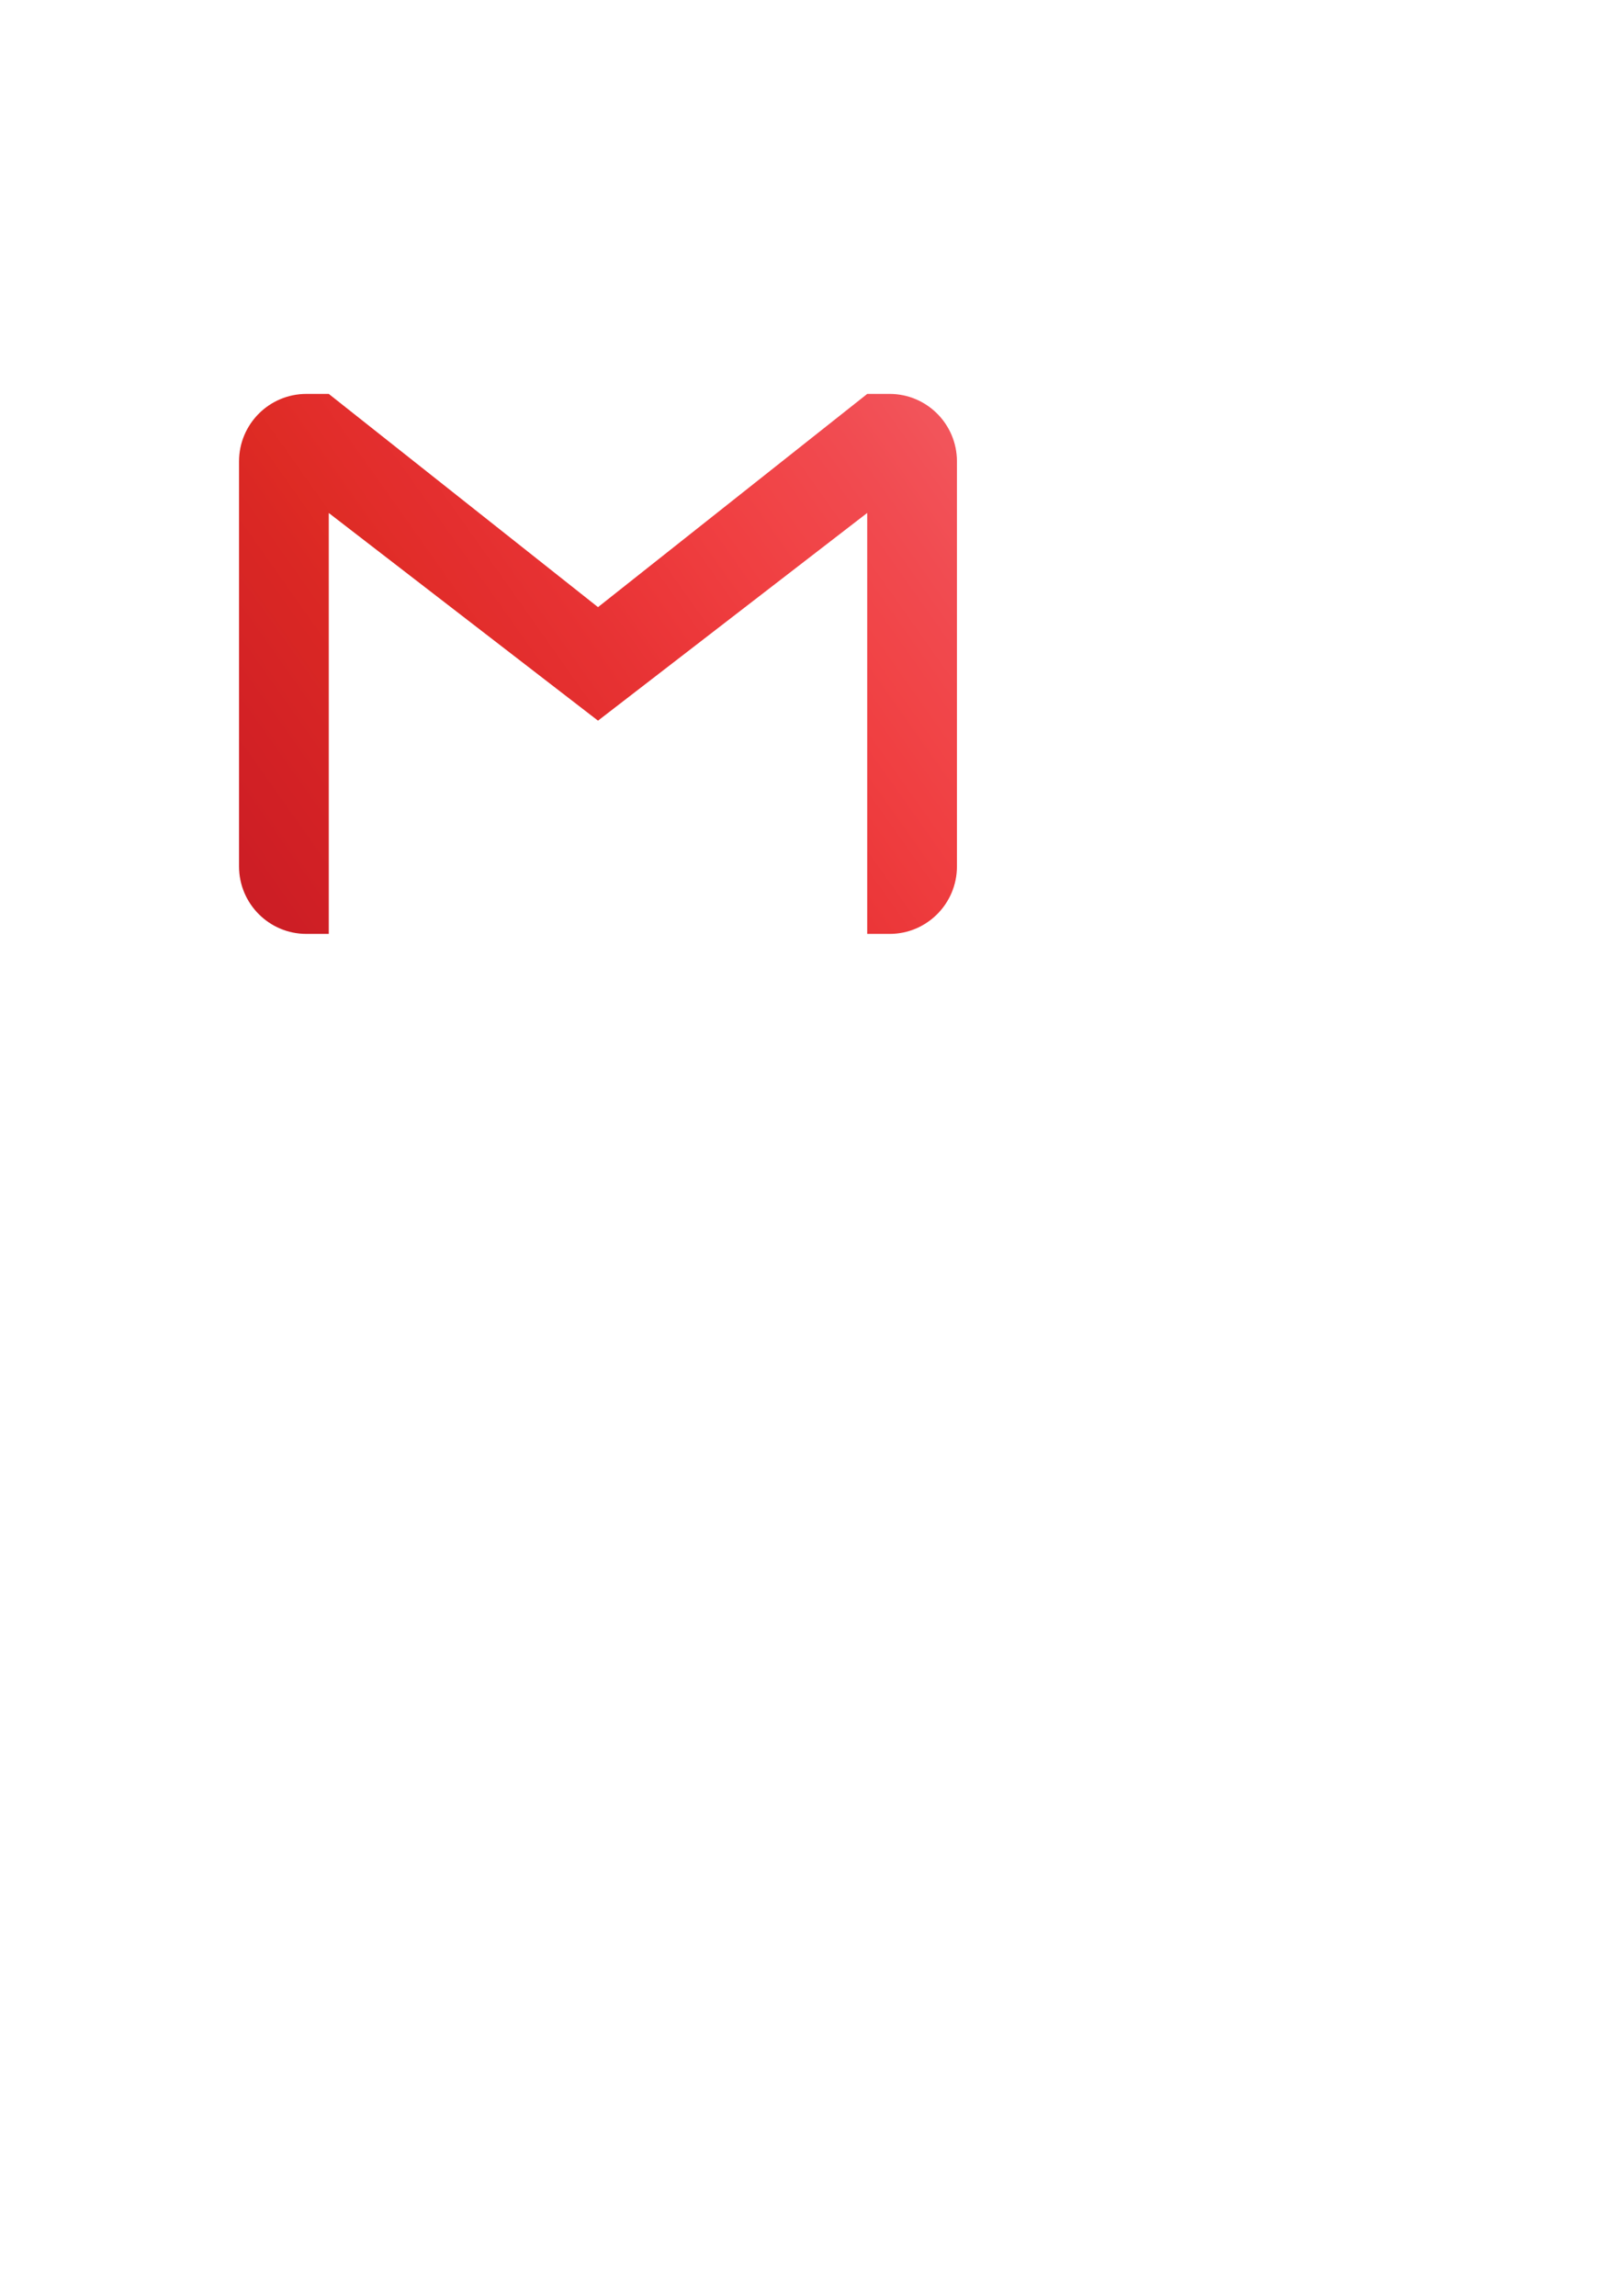 <?xml version="1.0" encoding="UTF-8" standalone="no"?>
<!-- Created with Inkscape (http://www.inkscape.org/) -->

<svg
   width="210mm"
   height="297mm"
   viewBox="0 0 210 297"
   version="1.1"
   id="svg21489"
   xmlns:inkscape="http://www.inkscape.org/namespaces/inkscape"
   xmlns:sodipodi="http://sodipodi.sourceforge.net/DTD/sodipodi-0.dtd"
   xmlns="http://www.w3.org/2000/svg"
   xmlns:svg="http://www.w3.org/2000/svg">
  <sodipodi:namedview
     id="namedview21491"
     pagecolor="#ffffff"
     bordercolor="#000000"
     borderopacity="0.25"
     inkscape:showpageshadow="2"
     inkscape:pageopacity="0.0"
     inkscape:pagecheckerboard="0"
     inkscape:deskcolor="#d1d1d1"
     inkscape:document-units="mm"
     showgrid="false" />
  <defs
     id="defs21486">
    <clipPath
       id="clip-29">
      <path
         clip-rule="nonzero"
         d="m 772,1948 h 352 v 265 H 772 Z m 0,0"
         id="path3411" />
    </clipPath>
    <clipPath
       id="clip-30">
      <path
         clip-rule="nonzero"
         d="m 1090.359,1948.73 h -10.949 L 947.957,2052.82 816.504,1948.73 h -10.953 c -18.141,0 -32.867,14.77 -32.867,32.961 v 197.699 c 0,18.188 14.727,32.949 32.867,32.949 h 10.953 v -205.48 l 131.453,101.379 131.441,-101.398 v 205.5 h 10.961 c 18.141,0 32.859,-14.762 32.859,-32.949 v -197.699 c 0.012,-18.191 -14.719,-32.961 -32.859,-32.961 z m 0,0"
         id="path3414" />
    </clipPath>
    <clipPath
       id="clip-31">
      <path
         clip-rule="nonzero"
         d="m 1090.359,1948.73 h -10.949 L 947.957,2052.82 816.504,1948.73 h -10.953 c -18.141,0 -32.867,14.77 -32.867,32.961 v 197.699 c 0,18.188 14.727,32.949 32.867,32.949 h 10.953 v -205.48 l 131.453,101.379 131.441,-101.398 v 205.5 h 10.961 c 18.141,0 32.859,-14.762 32.859,-32.949 v -197.699 c 0.012,-18.191 -14.719,-32.961 -32.859,-32.961"
         id="path3417" />
    </clipPath>
    <linearGradient
       id="linear-pattern-10"
       gradientUnits="userSpaceOnUse"
       x1="-0.031"
       y1="0"
       x2="1.031"
       y2="0"
       gradientTransform="matrix(337.89,-236.589,236.589,337.89,779.011,2198.83)">
      <stop
         offset="0"
         stop-color="rgb(80.002%, 11.847%, 14.59%)"
         stop-opacity="1"
         id="stop3420" />
      <stop
         offset="0.031"
         stop-color="rgb(80.035%, 11.847%, 14.594%)"
         stop-opacity="1"
         id="stop3422" />
      <stop
         offset="0.047"
         stop-color="rgb(80.312%, 11.852%, 14.607%)"
         stop-opacity="1"
         id="stop3424" />
      <stop
         offset="0.062"
         stop-color="rgb(80.615%, 11.89%, 14.618%)"
         stop-opacity="1"
         id="stop3426" />
      <stop
         offset="0.07"
         stop-color="rgb(80.824%, 12.003%, 14.613%)"
         stop-opacity="1"
         id="stop3428" />
      <stop
         offset="0.078"
         stop-color="rgb(81.084%, 12.132%, 14.615%)"
         stop-opacity="1"
         id="stop3430" />
      <stop
         offset="0.086"
         stop-color="rgb(81.27%, 12.192%, 14.638%)"
         stop-opacity="1"
         id="stop3432" />
      <stop
         offset="0.094"
         stop-color="rgb(81.461%, 12.257%, 14.656%)"
         stop-opacity="1"
         id="stop3434" />
      <stop
         offset="0.102"
         stop-color="rgb(81.728%, 12.392%, 14.658%)"
         stop-opacity="1"
         id="stop3436" />
      <stop
         offset="0.109"
         stop-color="rgb(81.931%, 12.553%, 14.644%)"
         stop-opacity="1"
         id="stop3438" />
      <stop
         offset="0.125"
         stop-color="rgb(82.097%, 12.735%, 14.627%)"
         stop-opacity="1"
         id="stop3440" />
      <stop
         offset="0.133"
         stop-color="rgb(82.358%, 12.84%, 14.626%)"
         stop-opacity="1"
         id="stop3442" />
      <stop
         offset="0.141"
         stop-color="rgb(82.593%, 12.904%, 14.616%)"
         stop-opacity="1"
         id="stop3444" />
      <stop
         offset="0.148"
         stop-color="rgb(82.756%, 13.031%, 14.58%)"
         stop-opacity="1"
         id="stop3446" />
      <stop
         offset="0.156"
         stop-color="rgb(82.909%, 13.171%, 14.54%)"
         stop-opacity="1"
         id="stop3448" />
      <stop
         offset="0.164"
         stop-color="rgb(83.061%, 13.313%, 14.5%)"
         stop-opacity="1"
         id="stop3450" />
      <stop
         offset="0.172"
         stop-color="rgb(83.217%, 13.477%, 14.485%)"
         stop-opacity="1"
         id="stop3452" />
      <stop
         offset="0.18"
         stop-color="rgb(83.374%, 13.663%, 14.49%)"
         stop-opacity="1"
         id="stop3454" />
      <stop
         offset="0.188"
         stop-color="rgb(83.53%, 13.824%, 14.47%)"
         stop-opacity="1"
         id="stop3456" />
      <stop
         offset="0.195"
         stop-color="rgb(83.684%, 13.966%, 14.429%)"
         stop-opacity="1"
         id="stop3458" />
      <stop
         offset="0.203"
         stop-color="rgb(83.838%, 14.108%, 14.388%)"
         stop-opacity="1"
         id="stop3460" />
      <stop
         offset="0.211"
         stop-color="rgb(83.992%, 14.256%, 14.354%)"
         stop-opacity="1"
         id="stop3462" />
      <stop
         offset="0.219"
         stop-color="rgb(84.151%, 14.43%, 14.343%)"
         stop-opacity="1"
         id="stop3464" />
      <stop
         offset="0.227"
         stop-color="rgb(84.309%, 14.612%, 14.34%)"
         stop-opacity="1"
         id="stop3466" />
      <stop
         offset="0.234"
         stop-color="rgb(84.467%, 14.771%, 14.313%)"
         stop-opacity="1"
         id="stop3468" />
      <stop
         offset="0.242"
         stop-color="rgb(84.619%, 14.879%, 14.276%)"
         stop-opacity="1"
         id="stop3470" />
      <stop
         offset="0.25"
         stop-color="rgb(84.769%, 14.905%, 14.252%)"
         stop-opacity="1"
         id="stop3472" />
      <stop
         offset="0.258"
         stop-color="rgb(84.961%, 14.94%, 14.235%)"
         stop-opacity="1"
         id="stop3474" />
      <stop
         offset="0.266"
         stop-color="rgb(85.233%, 15.07%, 14.221%)"
         stop-opacity="1"
         id="stop3476" />
      <stop
         offset="0.273"
         stop-color="rgb(85.448%, 15.242%, 14.204%)"
         stop-opacity="1"
         id="stop3478" />
      <stop
         offset="0.281"
         stop-color="rgb(85.51%, 15.407%, 14.182%)"
         stop-opacity="1"
         id="stop3480" />
      <stop
         offset="0.289"
         stop-color="rgb(85.573%, 15.564%, 14.151%)"
         stop-opacity="1"
         id="stop3482" />
      <stop
         offset="0.297"
         stop-color="rgb(85.71%, 15.712%, 14.11%)"
         stop-opacity="1"
         id="stop3484" />
      <stop
         offset="0.305"
         stop-color="rgb(85.93%, 15.872%, 14.079%)"
         stop-opacity="1"
         id="stop3486" />
      <stop
         offset="0.312"
         stop-color="rgb(86.229%, 16.048%, 14.061%)"
         stop-opacity="1"
         id="stop3488" />
      <stop
         offset="0.32"
         stop-color="rgb(86.472%, 16.212%, 14.034%)"
         stop-opacity="1"
         id="stop3490" />
      <stop
         offset="0.328"
         stop-color="rgb(86.638%, 16.362%, 13.991%)"
         stop-opacity="1"
         id="stop3492" />
      <stop
         offset="0.332"
         stop-color="rgb(86.8%, 16.563%, 14.066%)"
         stop-opacity="1"
         id="stop3494" />
      <stop
         offset="0.336"
         stop-color="rgb(86.882%, 16.69%, 14.163%)"
         stop-opacity="1"
         id="stop3496" />
      <stop
         offset="0.34"
         stop-color="rgb(86.966%, 16.814%, 14.265%)"
         stop-opacity="1"
         id="stop3498" />
      <stop
         offset="0.344"
         stop-color="rgb(87.048%, 16.936%, 14.368%)"
         stop-opacity="1"
         id="stop3500" />
      <stop
         offset="0.348"
         stop-color="rgb(87.126%, 16.982%, 14.481%)"
         stop-opacity="1"
         id="stop3502" />
      <stop
         offset="0.352"
         stop-color="rgb(87.204%, 17.029%, 14.594%)"
         stop-opacity="1"
         id="stop3504" />
      <stop
         offset="0.355"
         stop-color="rgb(87.283%, 17.075%, 14.716%)"
         stop-opacity="1"
         id="stop3506" />
      <stop
         offset="0.359"
         stop-color="rgb(87.361%, 17.12%, 14.836%)"
         stop-opacity="1"
         id="stop3508" />
      <stop
         offset="0.363"
         stop-color="rgb(87.44%, 17.157%, 14.996%)"
         stop-opacity="1"
         id="stop3510" />
      <stop
         offset="0.367"
         stop-color="rgb(87.518%, 17.195%, 15.157%)"
         stop-opacity="1"
         id="stop3512" />
      <stop
         offset="0.371"
         stop-color="rgb(87.616%, 17.239%, 15.311%)"
         stop-opacity="1"
         id="stop3514" />
      <stop
         offset="0.375"
         stop-color="rgb(87.714%, 17.284%, 15.465%)"
         stop-opacity="1"
         id="stop3516" />
      <stop
         offset="0.379"
         stop-color="rgb(87.872%, 17.349%, 15.598%)"
         stop-opacity="1"
         id="stop3518" />
      <stop
         offset="0.383"
         stop-color="rgb(88.029%, 17.413%, 15.73%)"
         stop-opacity="1"
         id="stop3520" />
      <stop
         offset="0.387"
         stop-color="rgb(88.159%, 17.47%, 15.874%)"
         stop-opacity="1"
         id="stop3522" />
      <stop
         offset="0.391"
         stop-color="rgb(88.289%, 17.526%, 16.017%)"
         stop-opacity="1"
         id="stop3524" />
      <stop
         offset="0.395"
         stop-color="rgb(88.368%, 17.566%, 16.182%)"
         stop-opacity="1"
         id="stop3526" />
      <stop
         offset="0.398"
         stop-color="rgb(88.448%, 17.604%, 16.347%)"
         stop-opacity="1"
         id="stop3528" />
      <stop
         offset="0.402"
         stop-color="rgb(88.527%, 17.647%, 16.492%)"
         stop-opacity="1"
         id="stop3530" />
      <stop
         offset="0.406"
         stop-color="rgb(88.606%, 17.69%, 16.638%)"
         stop-opacity="1"
         id="stop3532" />
      <stop
         offset="0.41"
         stop-color="rgb(88.687%, 17.738%, 16.759%)"
         stop-opacity="1"
         id="stop3534" />
      <stop
         offset="0.414"
         stop-color="rgb(88.766%, 17.787%, 16.879%)"
         stop-opacity="1"
         id="stop3536" />
      <stop
         offset="0.418"
         stop-color="rgb(88.847%, 17.833%, 17.024%)"
         stop-opacity="1"
         id="stop3538" />
      <stop
         offset="0.422"
         stop-color="rgb(88.927%, 17.877%, 17.169%)"
         stop-opacity="1"
         id="stop3540" />
      <stop
         offset="0.426"
         stop-color="rgb(89.006%, 17.917%, 17.337%)"
         stop-opacity="1"
         id="stop3542" />
      <stop
         offset="0.43"
         stop-color="rgb(89.085%, 17.957%, 17.505%)"
         stop-opacity="1"
         id="stop3544" />
      <stop
         offset="0.434"
         stop-color="rgb(89.12%, 18.007%, 17.651%)"
         stop-opacity="1"
         id="stop3546" />
      <stop
         offset="0.438"
         stop-color="rgb(89.154%, 18.059%, 17.799%)"
         stop-opacity="1"
         id="stop3548" />
      <stop
         offset="0.441"
         stop-color="rgb(89.157%, 18.115%, 17.932%)"
         stop-opacity="1"
         id="stop3550" />
      <stop
         offset="0.445"
         stop-color="rgb(89.162%, 18.172%, 18.065%)"
         stop-opacity="1"
         id="stop3552" />
      <stop
         offset="0.449"
         stop-color="rgb(89.22%, 18.231%, 18.159%)"
         stop-opacity="1"
         id="stop3554" />
      <stop
         offset="0.453"
         stop-color="rgb(89.276%, 18.291%, 18.254%)"
         stop-opacity="1"
         id="stop3556" />
      <stop
         offset="0.457"
         stop-color="rgb(89.359%, 18.35%, 18.332%)"
         stop-opacity="1"
         id="stop3558" />
      <stop
         offset="0.461"
         stop-color="rgb(89.439%, 18.41%, 18.41%)"
         stop-opacity="1"
         id="stop3560" />
      <stop
         offset="0.465"
         stop-color="rgb(89.525%, 18.529%, 18.52%)"
         stop-opacity="1"
         id="stop3562" />
      <stop
         offset="0.469"
         stop-color="rgb(89.61%, 18.648%, 18.629%)"
         stop-opacity="1"
         id="stop3564" />
      <stop
         offset="0.473"
         stop-color="rgb(89.697%, 18.785%, 18.75%)"
         stop-opacity="1"
         id="stop3566" />
      <stop
         offset="0.477"
         stop-color="rgb(89.784%, 18.922%, 18.871%)"
         stop-opacity="1"
         id="stop3568" />
      <stop
         offset="0.48"
         stop-color="rgb(89.867%, 18.985%, 18.997%)"
         stop-opacity="1"
         id="stop3570" />
      <stop
         offset="0.484"
         stop-color="rgb(89.949%, 19.048%, 19.125%)"
         stop-opacity="1"
         id="stop3572" />
      <stop
         offset="0.488"
         stop-color="rgb(90.031%, 19.099%, 19.254%)"
         stop-opacity="1"
         id="stop3574" />
      <stop
         offset="0.492"
         stop-color="rgb(90.112%, 19.151%, 19.382%)"
         stop-opacity="1"
         id="stop3576" />
      <stop
         offset="0.496"
         stop-color="rgb(90.193%, 19.212%, 19.464%)"
         stop-opacity="1"
         id="stop3578" />
      <stop
         offset="0.5"
         stop-color="rgb(90.276%, 19.272%, 19.548%)"
         stop-opacity="1"
         id="stop3580" />
      <stop
         offset="0.504"
         stop-color="rgb(90.358%, 19.337%, 19.632%)"
         stop-opacity="1"
         id="stop3582" />
      <stop
         offset="0.508"
         stop-color="rgb(90.44%, 19.403%, 19.714%)"
         stop-opacity="1"
         id="stop3584" />
      <stop
         offset="0.512"
         stop-color="rgb(90.529%, 19.542%, 19.841%)"
         stop-opacity="1"
         id="stop3586" />
      <stop
         offset="0.516"
         stop-color="rgb(90.617%, 19.681%, 19.966%)"
         stop-opacity="1"
         id="stop3588" />
      <stop
         offset="0.52"
         stop-color="rgb(90.694%, 19.81%, 20.094%)"
         stop-opacity="1"
         id="stop3590" />
      <stop
         offset="0.523"
         stop-color="rgb(90.77%, 19.939%, 20.224%)"
         stop-opacity="1"
         id="stop3592" />
      <stop
         offset="0.527"
         stop-color="rgb(90.776%, 20%, 20.366%)"
         stop-opacity="1"
         id="stop3594" />
      <stop
         offset="0.531"
         stop-color="rgb(90.781%, 20.061%, 20.508%)"
         stop-opacity="1"
         id="stop3596" />
      <stop
         offset="0.535"
         stop-color="rgb(90.82%, 20.125%, 20.642%)"
         stop-opacity="1"
         id="stop3598" />
      <stop
         offset="0.539"
         stop-color="rgb(90.862%, 20.19%, 20.778%)"
         stop-opacity="1"
         id="stop3600" />
      <stop
         offset="0.543"
         stop-color="rgb(91.026%, 20.273%, 20.885%)"
         stop-opacity="1"
         id="stop3602" />
      <stop
         offset="0.547"
         stop-color="rgb(91.19%, 20.355%, 20.99%)"
         stop-opacity="1"
         id="stop3604" />
      <stop
         offset="0.551"
         stop-color="rgb(91.33%, 20.456%, 21.104%)"
         stop-opacity="1"
         id="stop3606" />
      <stop
         offset="0.555"
         stop-color="rgb(91.47%, 20.558%, 21.219%)"
         stop-opacity="1"
         id="stop3608" />
      <stop
         offset="0.559"
         stop-color="rgb(91.559%, 20.7%, 21.353%)"
         stop-opacity="1"
         id="stop3610" />
      <stop
         offset="0.562"
         stop-color="rgb(91.649%, 20.844%, 21.486%)"
         stop-opacity="1"
         id="stop3612" />
      <stop
         offset="0.566"
         stop-color="rgb(91.736%, 20.955%, 21.602%)"
         stop-opacity="1"
         id="stop3614" />
      <stop
         offset="0.57"
         stop-color="rgb(91.824%, 21.066%, 21.718%)"
         stop-opacity="1"
         id="stop3616" />
      <stop
         offset="0.574"
         stop-color="rgb(91.907%, 21.13%, 21.805%)"
         stop-opacity="1"
         id="stop3618" />
      <stop
         offset="0.578"
         stop-color="rgb(91.991%, 21.194%, 21.893%)"
         stop-opacity="1"
         id="stop3620" />
      <stop
         offset="0.582"
         stop-color="rgb(92.079%, 21.297%, 22.005%)"
         stop-opacity="1"
         id="stop3622" />
      <stop
         offset="0.586"
         stop-color="rgb(92.166%, 21.4%, 22.116%)"
         stop-opacity="1"
         id="stop3624" />
      <stop
         offset="0.59"
         stop-color="rgb(92.256%, 21.547%, 22.255%)"
         stop-opacity="1"
         id="stop3626" />
      <stop
         offset="0.594"
         stop-color="rgb(92.346%, 21.69%, 22.392%)"
         stop-opacity="1"
         id="stop3628" />
      <stop
         offset="0.598"
         stop-color="rgb(92.389%, 21.794%, 22.51%)"
         stop-opacity="1"
         id="stop3630" />
      <stop
         offset="0.602"
         stop-color="rgb(92.43%, 21.896%, 22.626%)"
         stop-opacity="1"
         id="stop3632" />
      <stop
         offset="0.605"
         stop-color="rgb(92.436%, 21.968%, 22.726%)"
         stop-opacity="1"
         id="stop3634" />
      <stop
         offset="0.609"
         stop-color="rgb(92.442%, 22.04%, 22.827%)"
         stop-opacity="1"
         id="stop3636" />
      <stop
         offset="0.613"
         stop-color="rgb(92.505%, 22.16%, 22.954%)"
         stop-opacity="1"
         id="stop3638" />
      <stop
         offset="0.617"
         stop-color="rgb(92.566%, 22.281%, 23.082%)"
         stop-opacity="1"
         id="stop3640" />
      <stop
         offset="0.621"
         stop-color="rgb(92.659%, 22.427%, 23.224%)"
         stop-opacity="1"
         id="stop3642" />
      <stop
         offset="0.625"
         stop-color="rgb(92.751%, 22.574%, 23.367%)"
         stop-opacity="1"
         id="stop3644" />
      <stop
         offset="0.629"
         stop-color="rgb(92.842%, 22.728%, 23.473%)"
         stop-opacity="1"
         id="stop3646" />
      <stop
         offset="0.633"
         stop-color="rgb(92.934%, 22.882%, 23.578%)"
         stop-opacity="1"
         id="stop3648" />
      <stop
         offset="0.637"
         stop-color="rgb(93.027%, 23.039%, 23.671%)"
         stop-opacity="1"
         id="stop3650" />
      <stop
         offset="0.641"
         stop-color="rgb(93.118%, 23.195%, 23.764%)"
         stop-opacity="1"
         id="stop3652" />
      <stop
         offset="0.645"
         stop-color="rgb(93.204%, 23.27%, 23.903%)"
         stop-opacity="1"
         id="stop3654" />
      <stop
         offset="0.648"
         stop-color="rgb(93.289%, 23.344%, 24.04%)"
         stop-opacity="1"
         id="stop3656" />
      <stop
         offset="0.652"
         stop-color="rgb(93.376%, 23.405%, 24.188%)"
         stop-opacity="1"
         id="stop3658" />
      <stop
         offset="0.656"
         stop-color="rgb(93.46%, 23.463%, 24.335%)"
         stop-opacity="1"
         id="stop3660" />
      <stop
         offset="0.66"
         stop-color="rgb(93.48%, 23.621%, 24.445%)"
         stop-opacity="1"
         id="stop3662" />
      <stop
         offset="0.664"
         stop-color="rgb(93.497%, 23.775%, 24.553%)"
         stop-opacity="1"
         id="stop3664" />
      <stop
         offset="0.668"
         stop-color="rgb(93.512%, 23.938%, 24.661%)"
         stop-opacity="1"
         id="stop3666" />
      <stop
         offset="0.672"
         stop-color="rgb(93.527%, 24.098%, 24.768%)"
         stop-opacity="1"
         id="stop3668" />
      <stop
         offset="0.676"
         stop-color="rgb(93.613%, 24.159%, 24.918%)"
         stop-opacity="1"
         id="stop3670" />
      <stop
         offset="0.68"
         stop-color="rgb(93.698%, 24.219%, 25.069%)"
         stop-opacity="1"
         id="stop3672" />
      <stop
         offset="0.684"
         stop-color="rgb(93.785%, 24.289%, 25.214%)"
         stop-opacity="1"
         id="stop3674" />
      <stop
         offset="0.688"
         stop-color="rgb(93.871%, 24.361%, 25.36%)"
         stop-opacity="1"
         id="stop3676" />
      <stop
         offset="0.691"
         stop-color="rgb(93.965%, 24.521%, 25.459%)"
         stop-opacity="1"
         id="stop3678" />
      <stop
         offset="0.695"
         stop-color="rgb(94.058%, 24.68%, 25.56%)"
         stop-opacity="1"
         id="stop3680" />
      <stop
         offset="0.699"
         stop-color="rgb(94.136%, 24.825%, 25.664%)"
         stop-opacity="1"
         id="stop3682" />
      <stop
         offset="0.703"
         stop-color="rgb(94.212%, 24.968%, 25.766%)"
         stop-opacity="1"
         id="stop3684" />
      <stop
         offset="0.707"
         stop-color="rgb(94.218%, 25.043%, 25.876%)"
         stop-opacity="1"
         id="stop3686" />
      <stop
         offset="0.711"
         stop-color="rgb(94.226%, 25.117%, 25.986%)"
         stop-opacity="1"
         id="stop3688" />
      <stop
         offset="0.715"
         stop-color="rgb(94.234%, 25.215%, 26.111%)"
         stop-opacity="1"
         id="stop3690" />
      <stop
         offset="0.719"
         stop-color="rgb(94.243%, 25.313%, 26.237%)"
         stop-opacity="1"
         id="stop3692" />
      <stop
         offset="0.723"
         stop-color="rgb(94.257%, 25.47%, 26.404%)"
         stop-opacity="1"
         id="stop3694" />
      <stop
         offset="0.727"
         stop-color="rgb(94.27%, 25.627%, 26.572%)"
         stop-opacity="1"
         id="stop3696" />
      <stop
         offset="0.73"
         stop-color="rgb(94.281%, 25.755%, 26.72%)"
         stop-opacity="1"
         id="stop3698" />
      <stop
         offset="0.734"
         stop-color="rgb(94.293%, 25.883%, 26.868%)"
         stop-opacity="1"
         id="stop3700" />
      <stop
         offset="0.738"
         stop-color="rgb(94.299%, 25.958%, 26.981%)"
         stop-opacity="1"
         id="stop3702" />
      <stop
         offset="0.742"
         stop-color="rgb(94.305%, 26.033%, 27.092%)"
         stop-opacity="1"
         id="stop3704" />
      <stop
         offset="0.746"
         stop-color="rgb(94.316%, 26.151%, 27.208%)"
         stop-opacity="1"
         id="stop3706" />
      <stop
         offset="0.75"
         stop-color="rgb(94.327%, 26.266%, 27.322%)"
         stop-opacity="1"
         id="stop3708" />
      <stop
         offset="0.754"
         stop-color="rgb(94.341%, 26.434%, 27.44%)"
         stop-opacity="1"
         id="stop3710" />
      <stop
         offset="0.758"
         stop-color="rgb(94.354%, 26.601%, 27.557%)"
         stop-opacity="1"
         id="stop3712" />
      <stop
         offset="0.762"
         stop-color="rgb(94.365%, 26.714%, 27.702%)"
         stop-opacity="1"
         id="stop3714" />
      <stop
         offset="0.766"
         stop-color="rgb(94.374%, 26.828%, 27.849%)"
         stop-opacity="1"
         id="stop3716" />
      <stop
         offset="0.77"
         stop-color="rgb(94.38%, 26.895%, 28.02%)"
         stop-opacity="1"
         id="stop3718" />
      <stop
         offset="0.773"
         stop-color="rgb(94.388%, 26.964%, 28.189%)"
         stop-opacity="1"
         id="stop3720" />
      <stop
         offset="0.777"
         stop-color="rgb(94.394%, 27.037%, 28.325%)"
         stop-opacity="1"
         id="stop3722" />
      <stop
         offset="0.781"
         stop-color="rgb(94.4%, 27.11%, 28.459%)"
         stop-opacity="1"
         id="stop3724" />
      <stop
         offset="0.785"
         stop-color="rgb(94.408%, 27.187%, 28.577%)"
         stop-opacity="1"
         id="stop3726" />
      <stop
         offset="0.789"
         stop-color="rgb(94.414%, 27.263%, 28.691%)"
         stop-opacity="1"
         id="stop3728" />
      <stop
         offset="0.793"
         stop-color="rgb(94.426%, 27.4%, 28.853%)"
         stop-opacity="1"
         id="stop3730" />
      <stop
         offset="0.797"
         stop-color="rgb(94.438%, 27.536%, 29.013%)"
         stop-opacity="1"
         id="stop3732" />
      <stop
         offset="0.801"
         stop-color="rgb(94.452%, 27.698%, 29.192%)"
         stop-opacity="1"
         id="stop3734" />
      <stop
         offset="0.805"
         stop-color="rgb(94.466%, 27.858%, 29.372%)"
         stop-opacity="1"
         id="stop3736" />
      <stop
         offset="0.809"
         stop-color="rgb(94.473%, 27.951%, 29.501%)"
         stop-opacity="1"
         id="stop3738" />
      <stop
         offset="0.812"
         stop-color="rgb(94.481%, 28.044%, 29.631%)"
         stop-opacity="1"
         id="stop3740" />
      <stop
         offset="0.816"
         stop-color="rgb(94.489%, 28.122%, 29.75%)"
         stop-opacity="1"
         id="stop3742" />
      <stop
         offset="0.82"
         stop-color="rgb(94.495%, 28.198%, 29.869%)"
         stop-opacity="1"
         id="stop3744" />
      <stop
         offset="0.824"
         stop-color="rgb(94.501%, 28.268%, 30.038%)"
         stop-opacity="1"
         id="stop3746" />
      <stop
         offset="0.828"
         stop-color="rgb(94.508%, 28.339%, 30.208%)"
         stop-opacity="1"
         id="stop3748" />
      <stop
         offset="0.832"
         stop-color="rgb(94.514%, 28.41%, 30.385%)"
         stop-opacity="1"
         id="stop3750" />
      <stop
         offset="0.836"
         stop-color="rgb(94.521%, 28.479%, 30.56%)"
         stop-opacity="1"
         id="stop3752" />
      <stop
         offset="0.84"
         stop-color="rgb(94.534%, 28.647%, 30.688%)"
         stop-opacity="1"
         id="stop3754" />
      <stop
         offset="0.844"
         stop-color="rgb(94.55%, 28.815%, 30.817%)"
         stop-opacity="1"
         id="stop3756" />
      <stop
         offset="0.848"
         stop-color="rgb(94.563%, 28.978%, 30.951%)"
         stop-opacity="1"
         id="stop3758" />
      <stop
         offset="0.852"
         stop-color="rgb(94.576%, 29.14%, 31.084%)"
         stop-opacity="1"
         id="stop3760" />
      <stop
         offset="0.855"
         stop-color="rgb(94.583%, 29.211%, 31.262%)"
         stop-opacity="1"
         id="stop3762" />
      <stop
         offset="0.859"
         stop-color="rgb(94.589%, 29.282%, 31.441%)"
         stop-opacity="1"
         id="stop3764" />
      <stop
         offset="0.863"
         stop-color="rgb(94.597%, 29.369%, 31.612%)"
         stop-opacity="1"
         id="stop3766" />
      <stop
         offset="0.867"
         stop-color="rgb(94.604%, 29.456%, 31.784%)"
         stop-opacity="1"
         id="stop3768" />
      <stop
         offset="0.871"
         stop-color="rgb(94.618%, 29.626%, 31.917%)"
         stop-opacity="1"
         id="stop3770" />
      <stop
         offset="0.875"
         stop-color="rgb(94.633%, 29.797%, 32.048%)"
         stop-opacity="1"
         id="stop3772" />
      <stop
         offset="0.879"
         stop-color="rgb(94.647%, 29.967%, 32.182%)"
         stop-opacity="1"
         id="stop3774" />
      <stop
         offset="0.883"
         stop-color="rgb(94.661%, 30.138%, 32.315%)"
         stop-opacity="1"
         id="stop3776" />
      <stop
         offset="0.887"
         stop-color="rgb(94.676%, 30.31%, 32.448%)"
         stop-opacity="1"
         id="stop3778" />
      <stop
         offset="0.891"
         stop-color="rgb(94.69%, 30.479%, 32.582%)"
         stop-opacity="1"
         id="stop3780" />
      <stop
         offset="0.895"
         stop-color="rgb(94.702%, 30.618%, 32.733%)"
         stop-opacity="1"
         id="stop3782" />
      <stop
         offset="0.898"
         stop-color="rgb(94.713%, 30.757%, 32.884%)"
         stop-opacity="1"
         id="stop3784" />
      <stop
         offset="0.902"
         stop-color="rgb(94.719%, 30.829%, 33.069%)"
         stop-opacity="1"
         id="stop3786" />
      <stop
         offset="0.906"
         stop-color="rgb(94.727%, 30.901%, 33.253%)"
         stop-opacity="1"
         id="stop3788" />
      <stop
         offset="0.91"
         stop-color="rgb(94.736%, 31.015%, 33.418%)"
         stop-opacity="1"
         id="stop3790" />
      <stop
         offset="0.914"
         stop-color="rgb(94.746%, 31.131%, 33.583%)"
         stop-opacity="1"
         id="stop3792" />
      <stop
         offset="0.918"
         stop-color="rgb(94.76%, 31.303%, 33.722%)"
         stop-opacity="1"
         id="stop3794" />
      <stop
         offset="0.922"
         stop-color="rgb(94.774%, 31.474%, 33.859%)"
         stop-opacity="1"
         id="stop3796" />
      <stop
         offset="0.926"
         stop-color="rgb(94.789%, 31.648%, 33.998%)"
         stop-opacity="1"
         id="stop3798" />
      <stop
         offset="0.93"
         stop-color="rgb(94.803%, 31.821%, 34.137%)"
         stop-opacity="1"
         id="stop3800" />
      <stop
         offset="0.934"
         stop-color="rgb(94.817%, 31.992%, 34.277%)"
         stop-opacity="1"
         id="stop3802" />
      <stop
         offset="0.938"
         stop-color="rgb(94.83%, 32.164%, 34.418%)"
         stop-opacity="1"
         id="stop3804" />
      <stop
         offset="0.941"
         stop-color="rgb(94.846%, 32.335%, 34.593%)"
         stop-opacity="1"
         id="stop3806" />
      <stop
         offset="0.945"
         stop-color="rgb(94.859%, 32.503%, 34.77%)"
         stop-opacity="1"
         id="stop3808" />
      <stop
         offset="0.949"
         stop-color="rgb(94.873%, 32.671%, 34.972%)"
         stop-opacity="1"
         id="stop3810" />
      <stop
         offset="0.953"
         stop-color="rgb(94.887%, 32.837%, 35.173%)"
         stop-opacity="1"
         id="stop3812" />
      <stop
         offset="0.957"
         stop-color="rgb(94.896%, 32.944%, 35.327%)"
         stop-opacity="1"
         id="stop3814" />
      <stop
         offset="0.961"
         stop-color="rgb(94.905%, 33.052%, 35.481%)"
         stop-opacity="1"
         id="stop3816" />
      <stop
         offset="0.965"
         stop-color="rgb(94.913%, 33.133%, 35.614%)"
         stop-opacity="1"
         id="stop3818" />
      <stop
         offset="0.969"
         stop-color="rgb(94.919%, 33.214%, 35.745%)"
         stop-opacity="1"
         id="stop3820" />
      <stop
         offset="1"
         stop-color="rgb(94.92%, 33.232%, 35.774%)"
         stop-opacity="1"
         id="stop3822" />
    </linearGradient>
  </defs>
  <g
     inkscape:label="Capa 1"
     inkscape:groupmode="layer"
     id="layer1">
    <g
       clip-path="url(#clip-29)"
       id="g19555"
       transform="matrix(0.265,0,0,0.265,-173.833,-465.454)">
      <g
         clip-path="url(#clip-30)"
         id="g19553">
        <g
           clip-path="url(#clip-31)"
           id="g19551">
          <path
             fill-rule="nonzero"
             fill="url(#linear-pattern-10)"
             d="m 648.828,2035.453 239.18,341.59 359.078,-251.426 -239.18,-341.59 z m 0,0"
             id="path19549"
             style="fill:url(#linear-pattern-10)" />
        </g>
      </g>
    </g>
  </g>
</svg>
